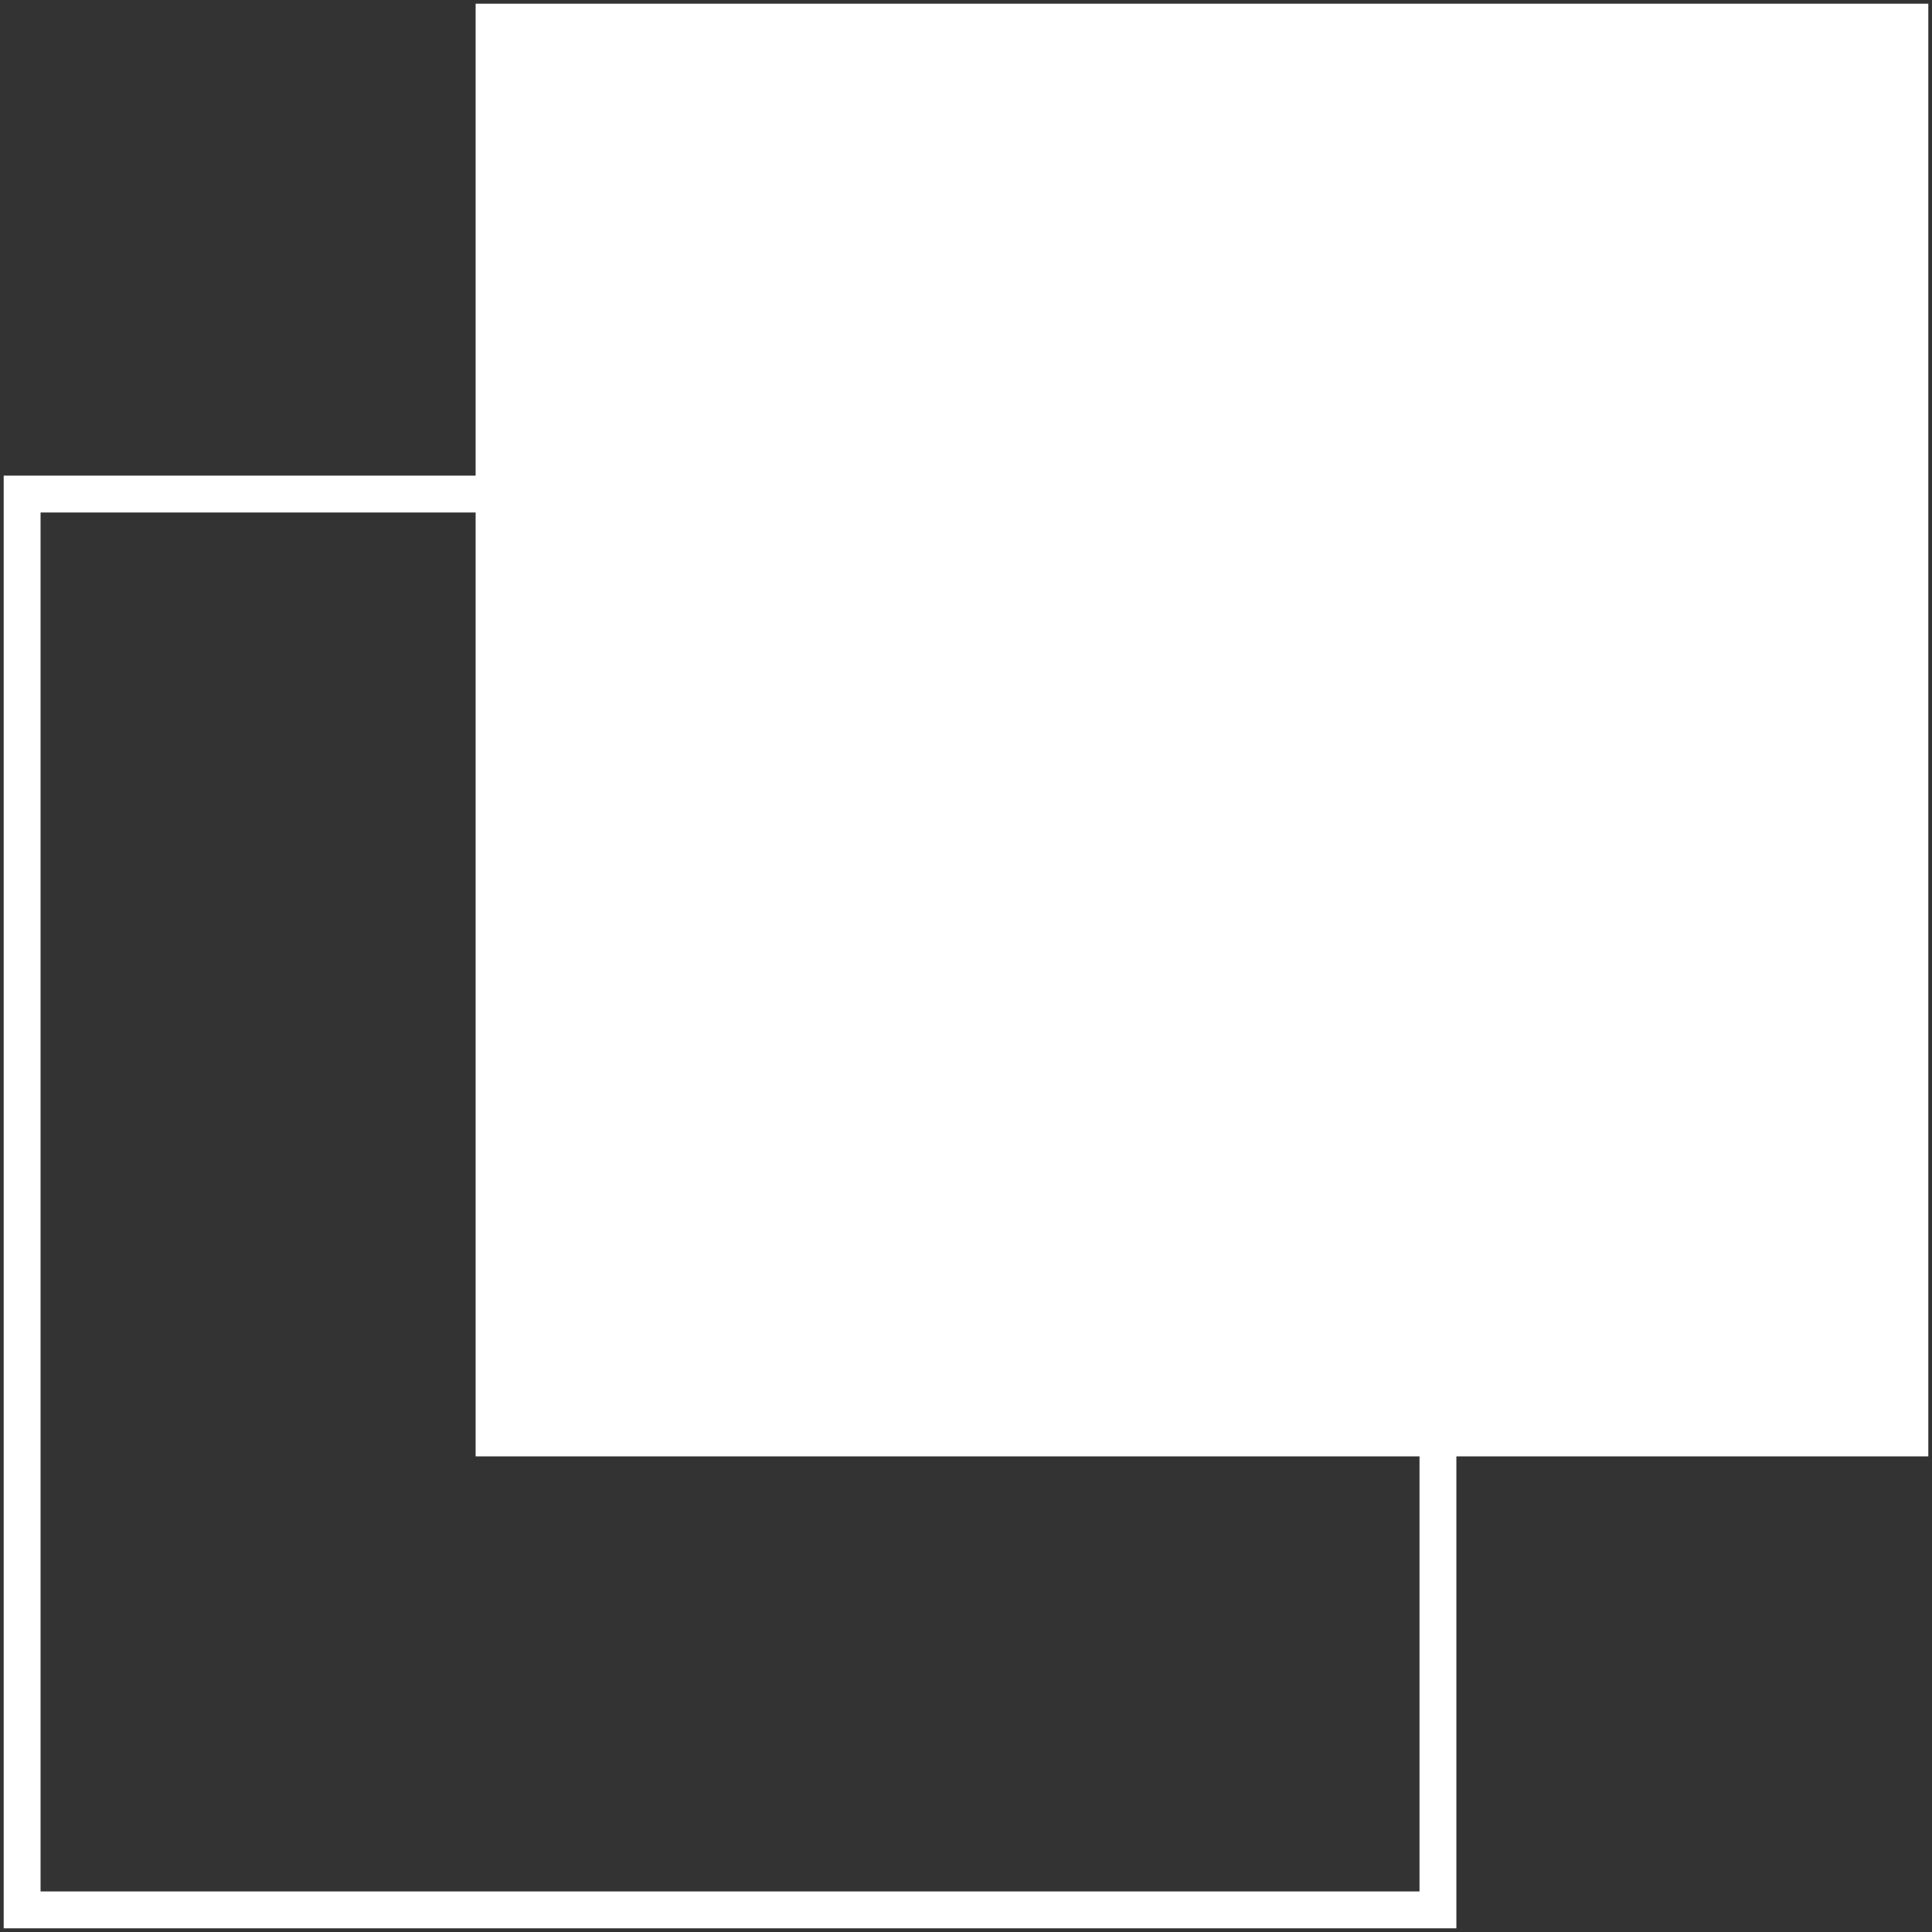 <svg xmlns="http://www.w3.org/2000/svg" width="262" height="262" viewBox="0 0 262 262">
  <rect x="0" y="0" width="262" height="262" fill="#333333" stroke="none"/>
  <g fill="none" fill-rule="evenodd" stroke="#FFF" stroke-width="5" transform="translate(3 3)">
    <polygon points="192 64 0 64 0 256 192 256"/>
    <polygon fill="#FFF" points="256 0 64 0 64 192 256 192"/>
  </g>
</svg>
